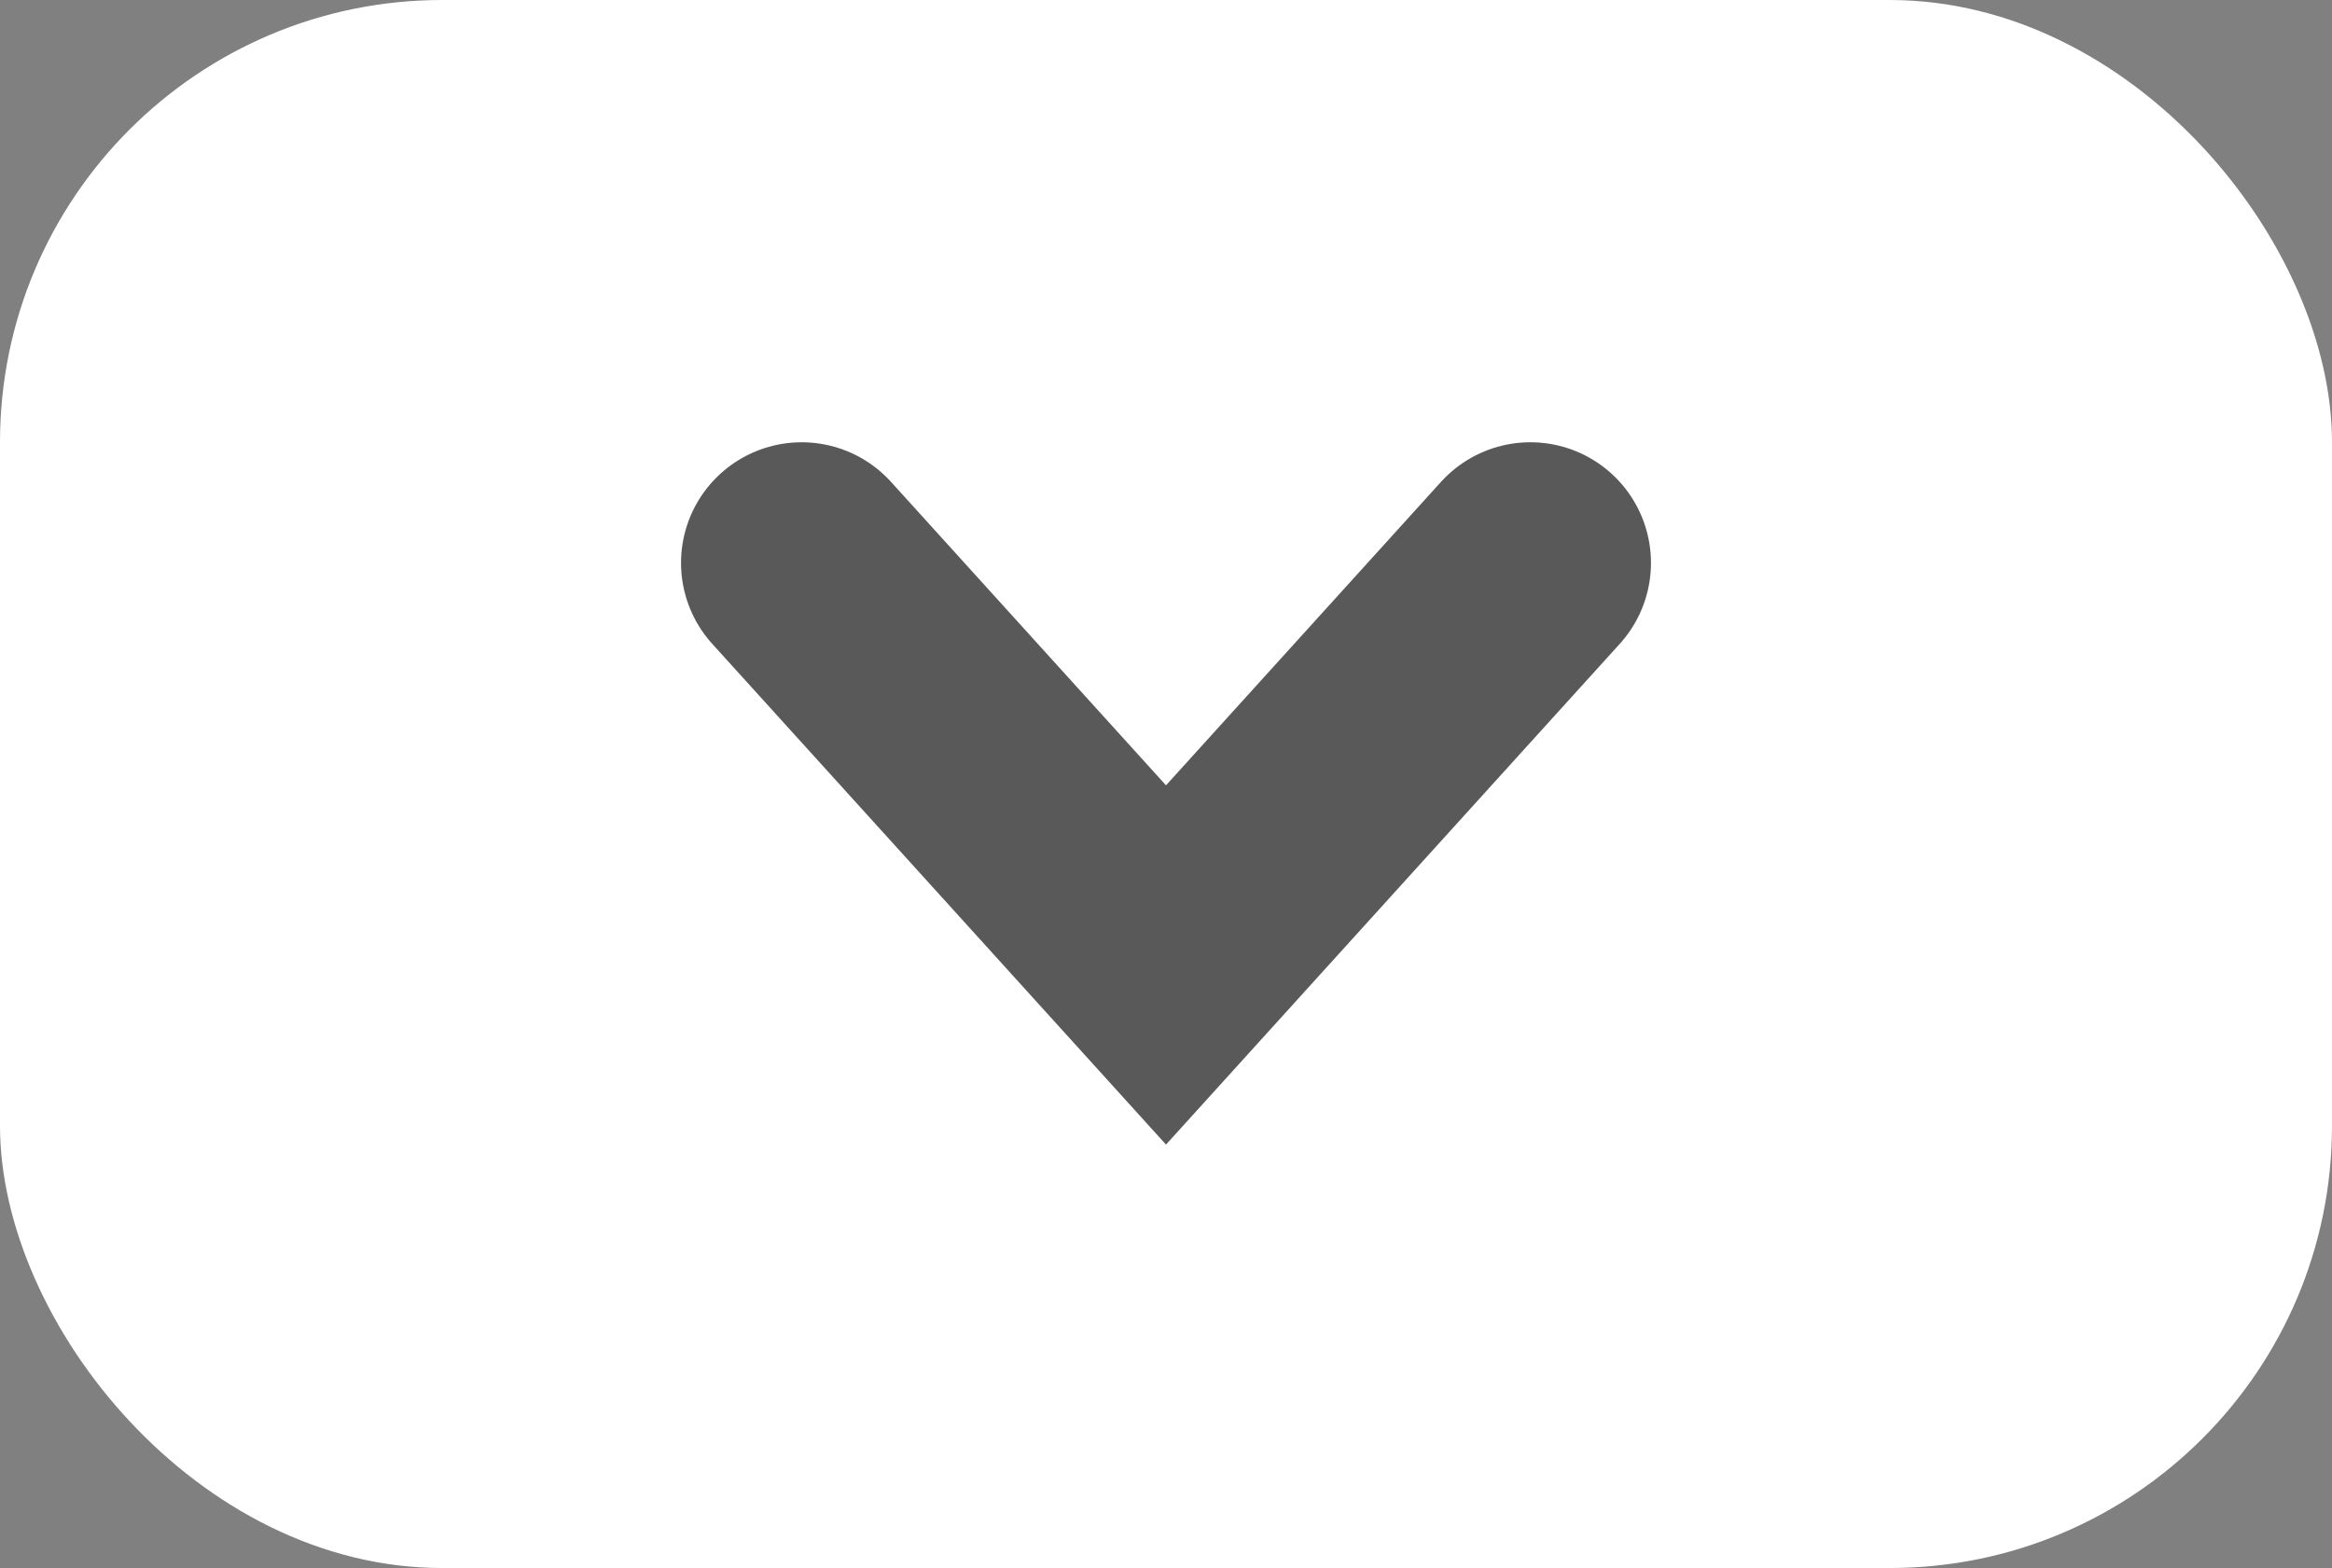 <svg width="58" height="39" viewBox="0 0 58 39" fill="none" xmlns="http://www.w3.org/2000/svg">
<rect x="0" y="0" width="58" height="39" fill="#808080" stroke="none"/>
<g id="Group 23">
<rect id="Rectangle 4161" width="58" height="39" rx="11" fill="white"/>
<path id="Vector 10" d="M38.062 14L29 24L19.938 14" stroke="black" stroke-opacity="0.65" stroke-width="6" stroke-linecap="round"/>
</g>
</svg>
